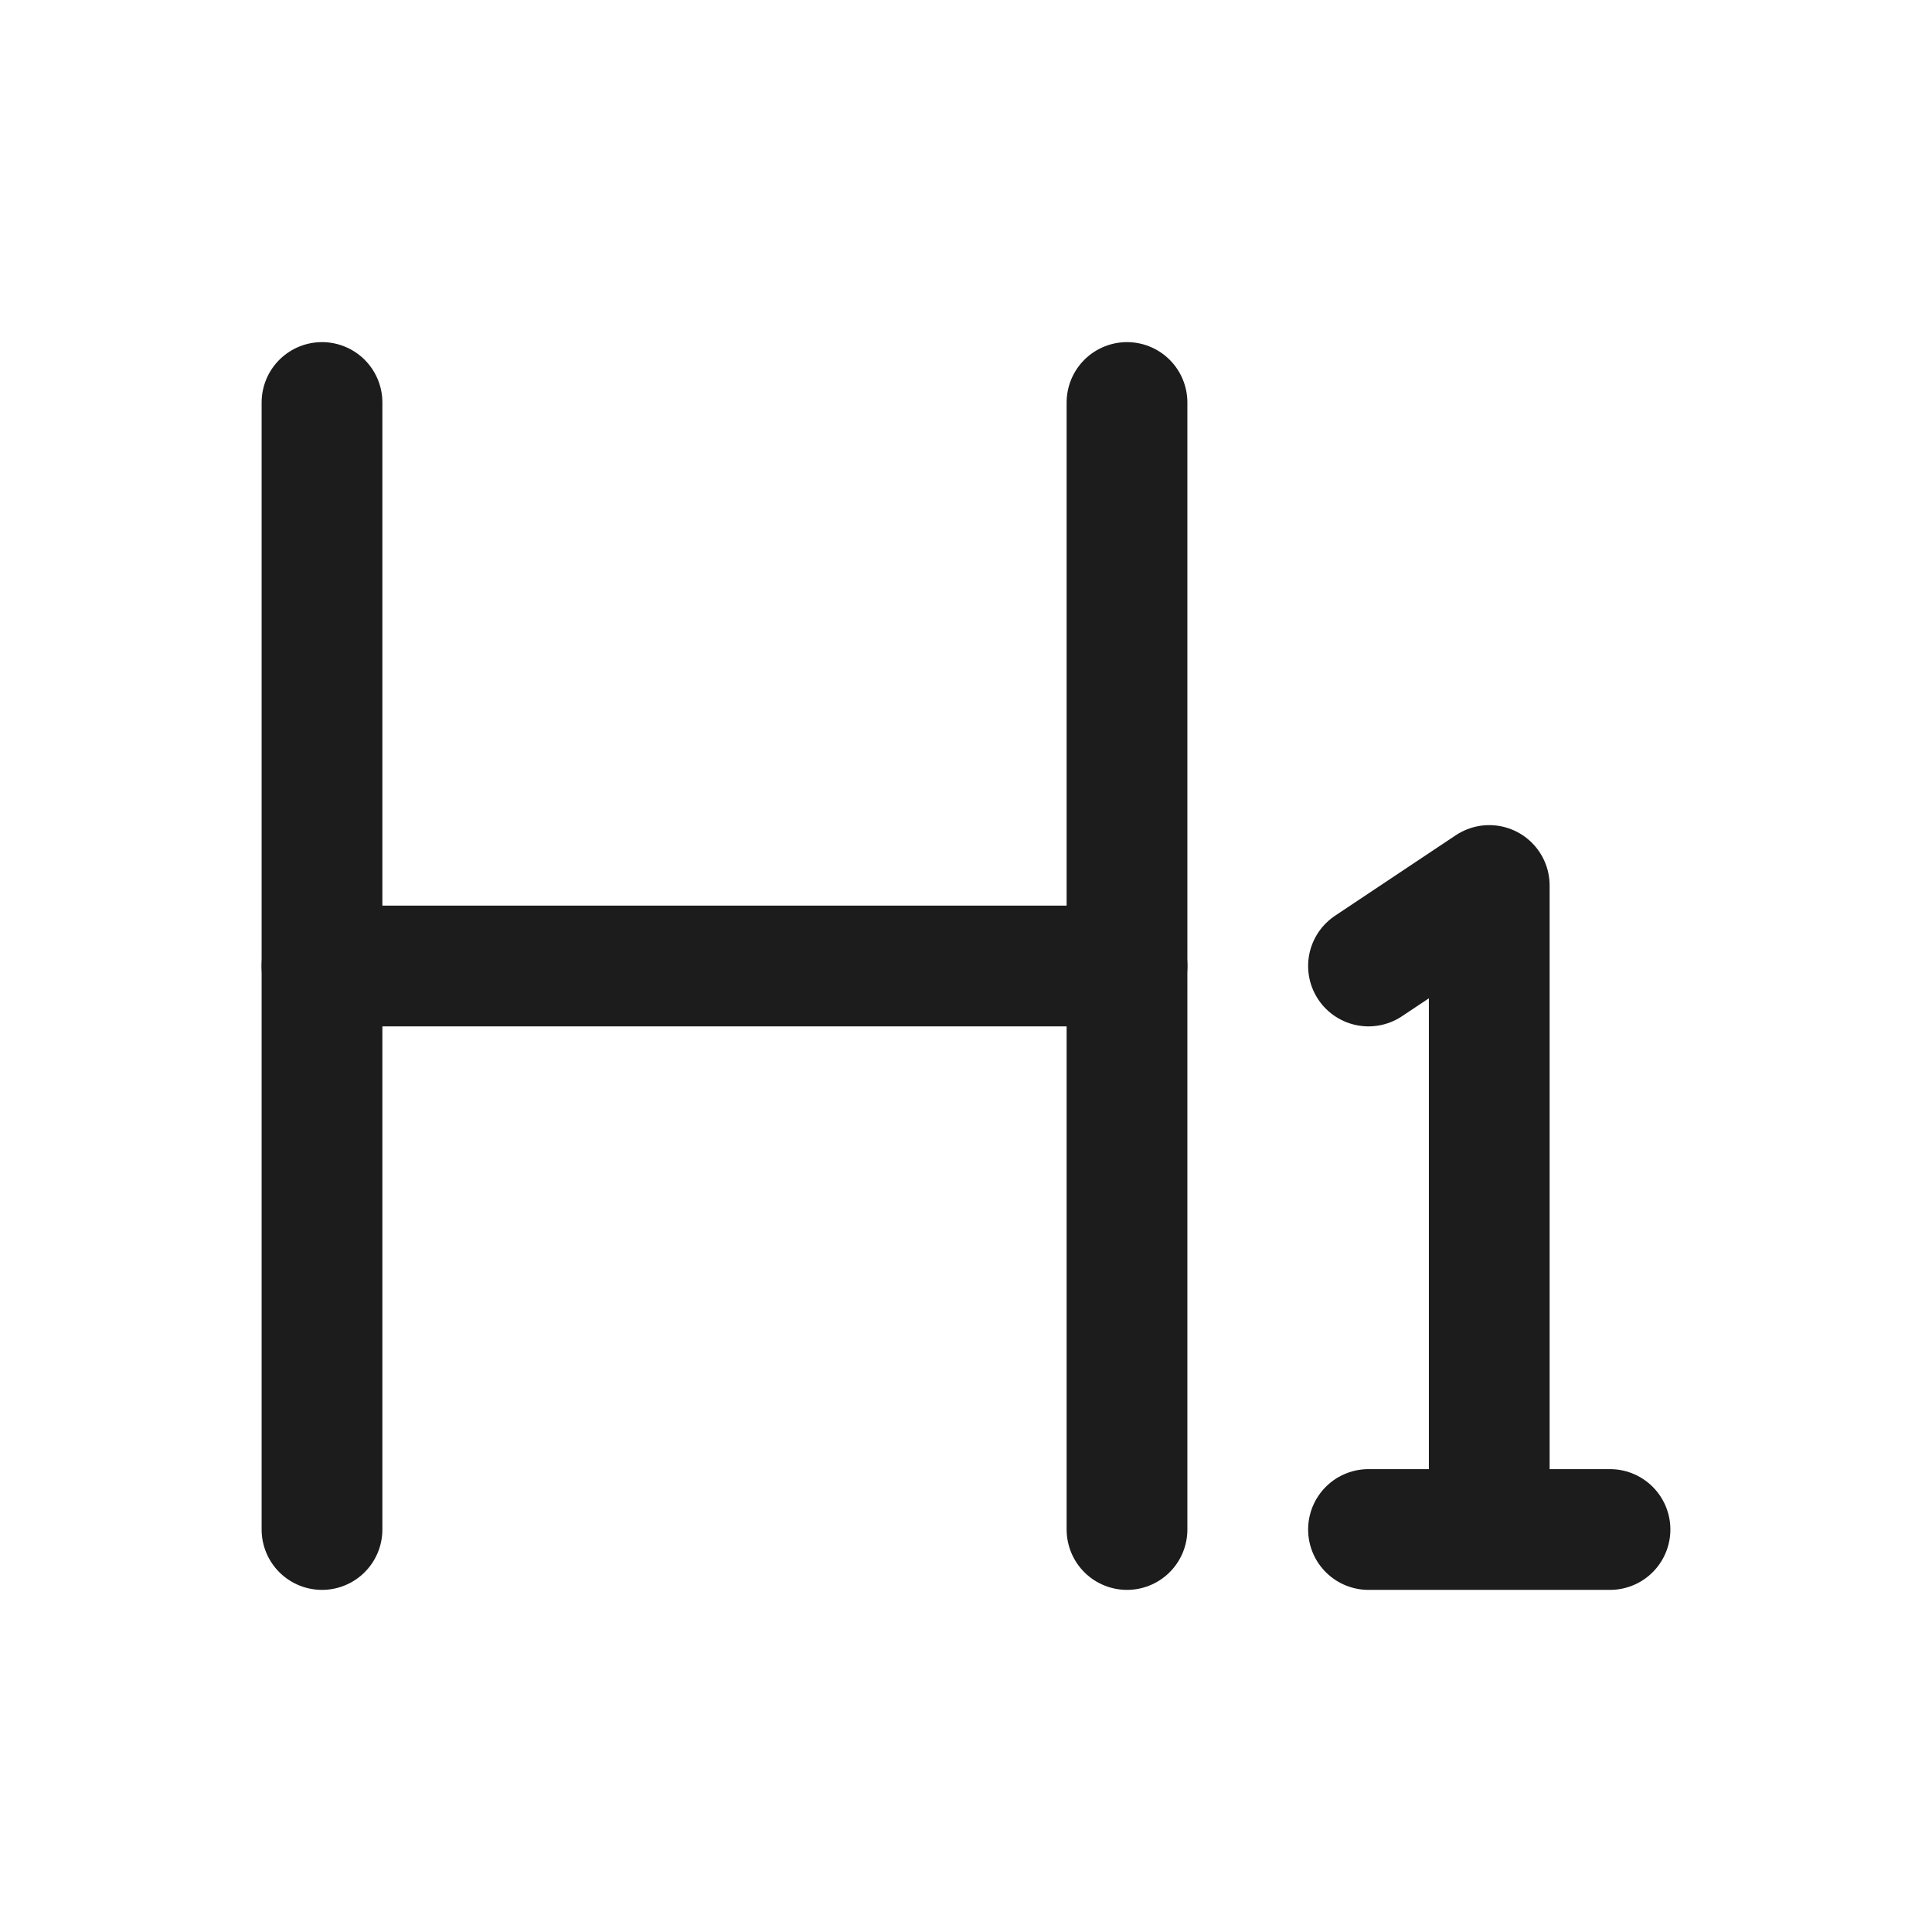 <svg width="24" height="24" viewBox="0 0 24 24" fill="none" xmlns="http://www.w3.org/2000/svg">
<g id="heading-01">
<path id="Vector" d="M4 5V19" stroke="#1B1C1B" stroke-width="1.5" stroke-linecap="round" stroke-linejoin="round"/>
<path id="Vector_2" d="M14 5V19" stroke="#1B1C1B" stroke-width="1.5" stroke-linecap="round" stroke-linejoin="round"/>
<path id="Vector_3" d="M17 19H18.5M18.5 19H20M18.5 19V11L17 12" stroke="#1B1C1B" stroke-width="1.5" stroke-linecap="round" stroke-linejoin="round"/>
<path id="Vector_4" d="M4 12H14" stroke="#1B1C1B" stroke-width="1.5" stroke-linecap="round" stroke-linejoin="round"/>
</g>
</svg>
